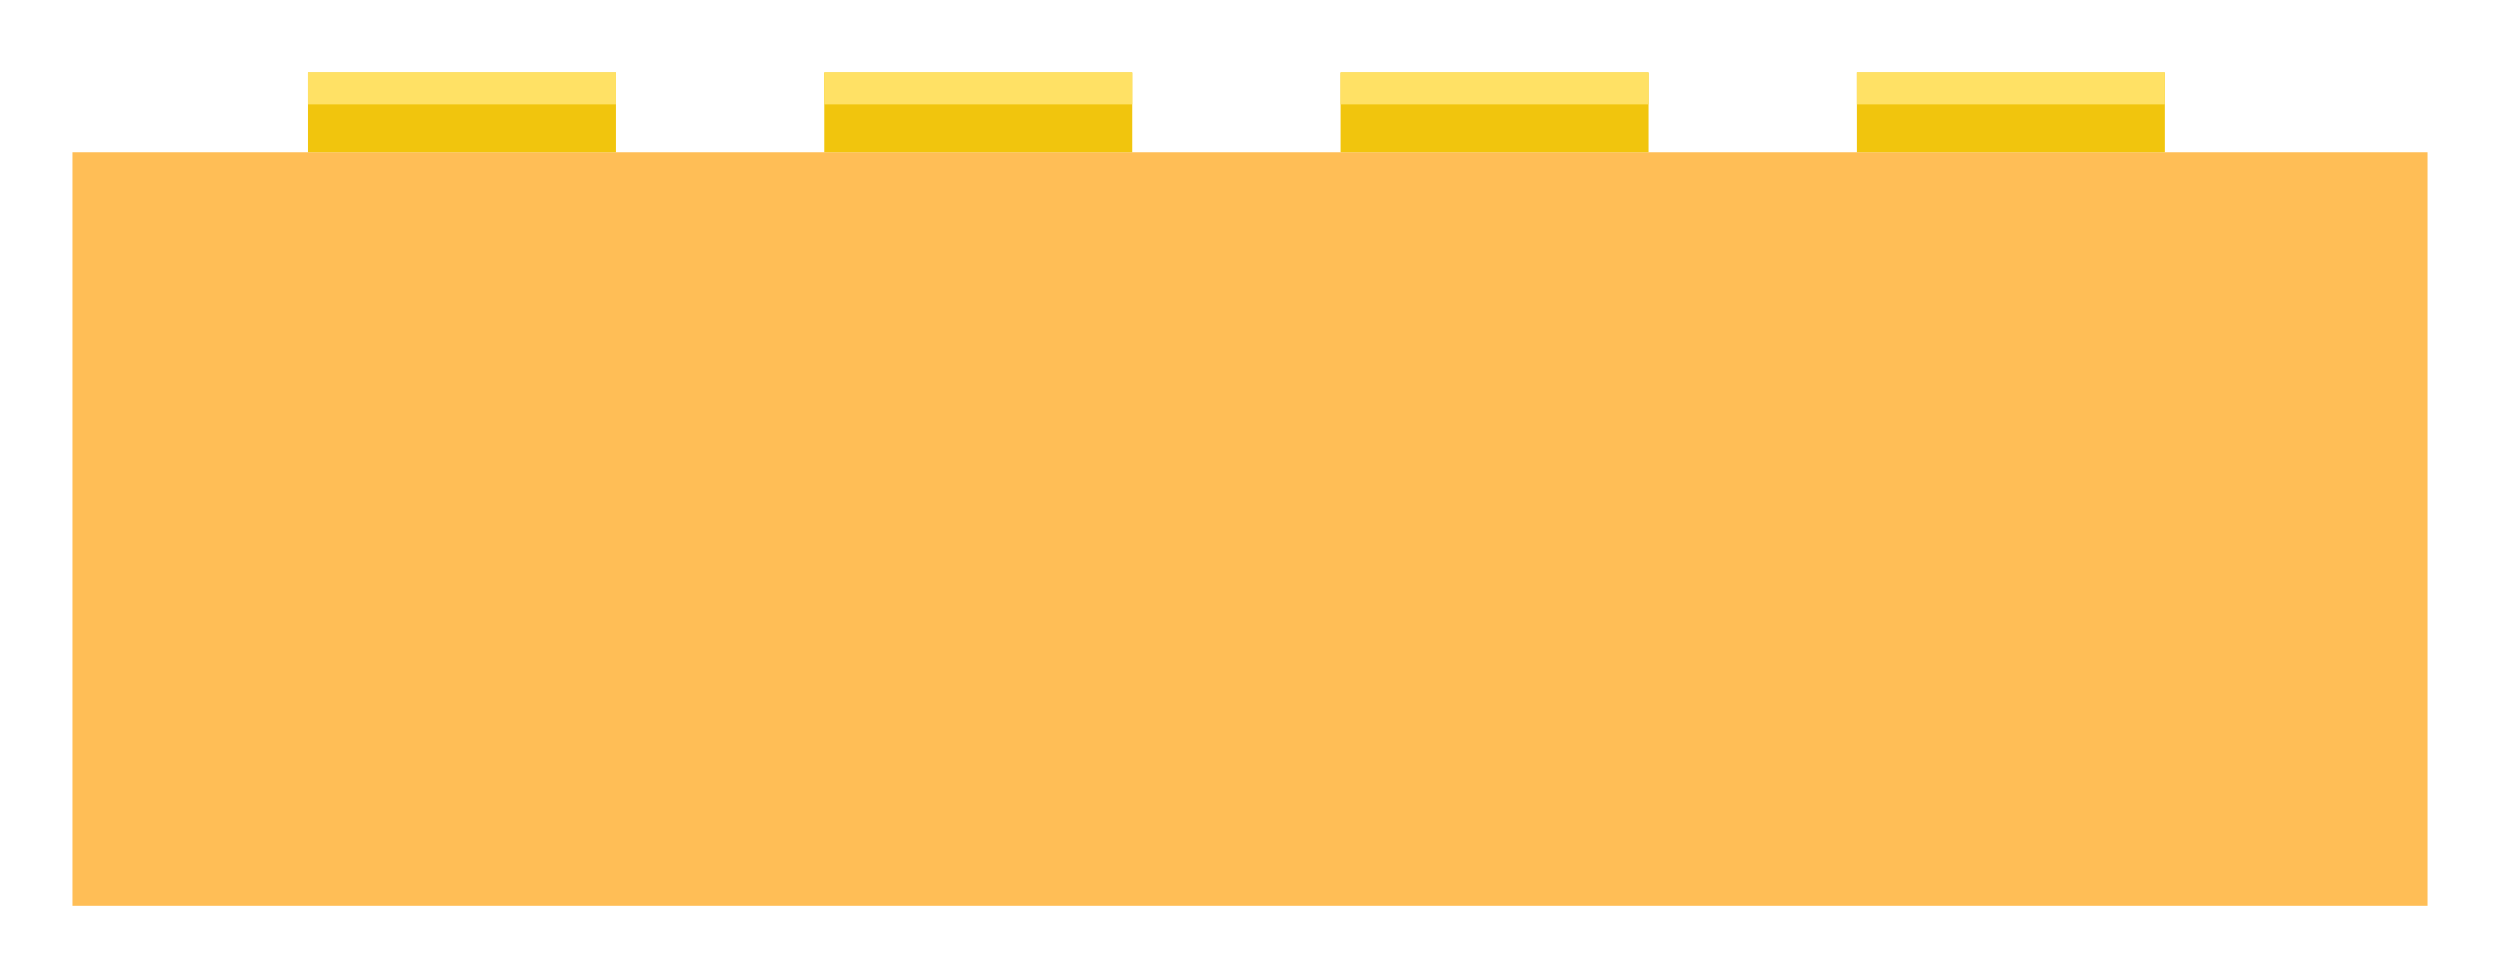 <svg width="276" height="108" viewBox="0 0 276 108" fill="none" xmlns="http://www.w3.org/2000/svg">
<g filter="url(#filter0_d)">
<rect x="5" y="13.809" width="260" height="83.192" fill="#FFBE56"/>
<rect x="31" y="5" width="34" height="8.809" fill="#F1C50D"/>
<rect x="31" y="5" width="34" height="3.523" fill="#FFE165"/>
<rect x="88" y="5" width="34" height="8.809" fill="#F1C50D"/>
<rect x="88" y="5" width="34" height="3.523" fill="#FFE165"/>
<rect x="145" y="5" width="34" height="8.809" fill="#F1C50D"/>
<rect x="145" y="5" width="34" height="3.523" fill="#FFE165"/>
<rect x="202" y="5" width="34" height="8.809" fill="#F1C50D"/>
<rect x="202" y="5" width="34" height="3.523" fill="#FFE165"/>
</g>
<defs>
<filter id="filter0_d" x="0" y="0" width="276" height="108" filterUnits="userSpaceOnUse" color-interpolation-filters="sRGB">
<feFlood flood-opacity="0" result="BackgroundImageFix"/>
<feColorMatrix in="SourceAlpha" type="matrix" values="0 0 0 0 0 0 0 0 0 0 0 0 0 0 0 0 0 0 127 0"/>
<feOffset dx="3" dy="3"/>
<feGaussianBlur stdDeviation="4"/>
<feColorMatrix type="matrix" values="0 0 0 0 0 0 0 0 0 0 0 0 0 0 0 0 0 0 0.05 0"/>
<feBlend mode="normal" in2="BackgroundImageFix" result="effect1_dropShadow"/>
<feBlend mode="normal" in="SourceGraphic" in2="effect1_dropShadow" result="shape"/>
</filter>
</defs>
</svg>
